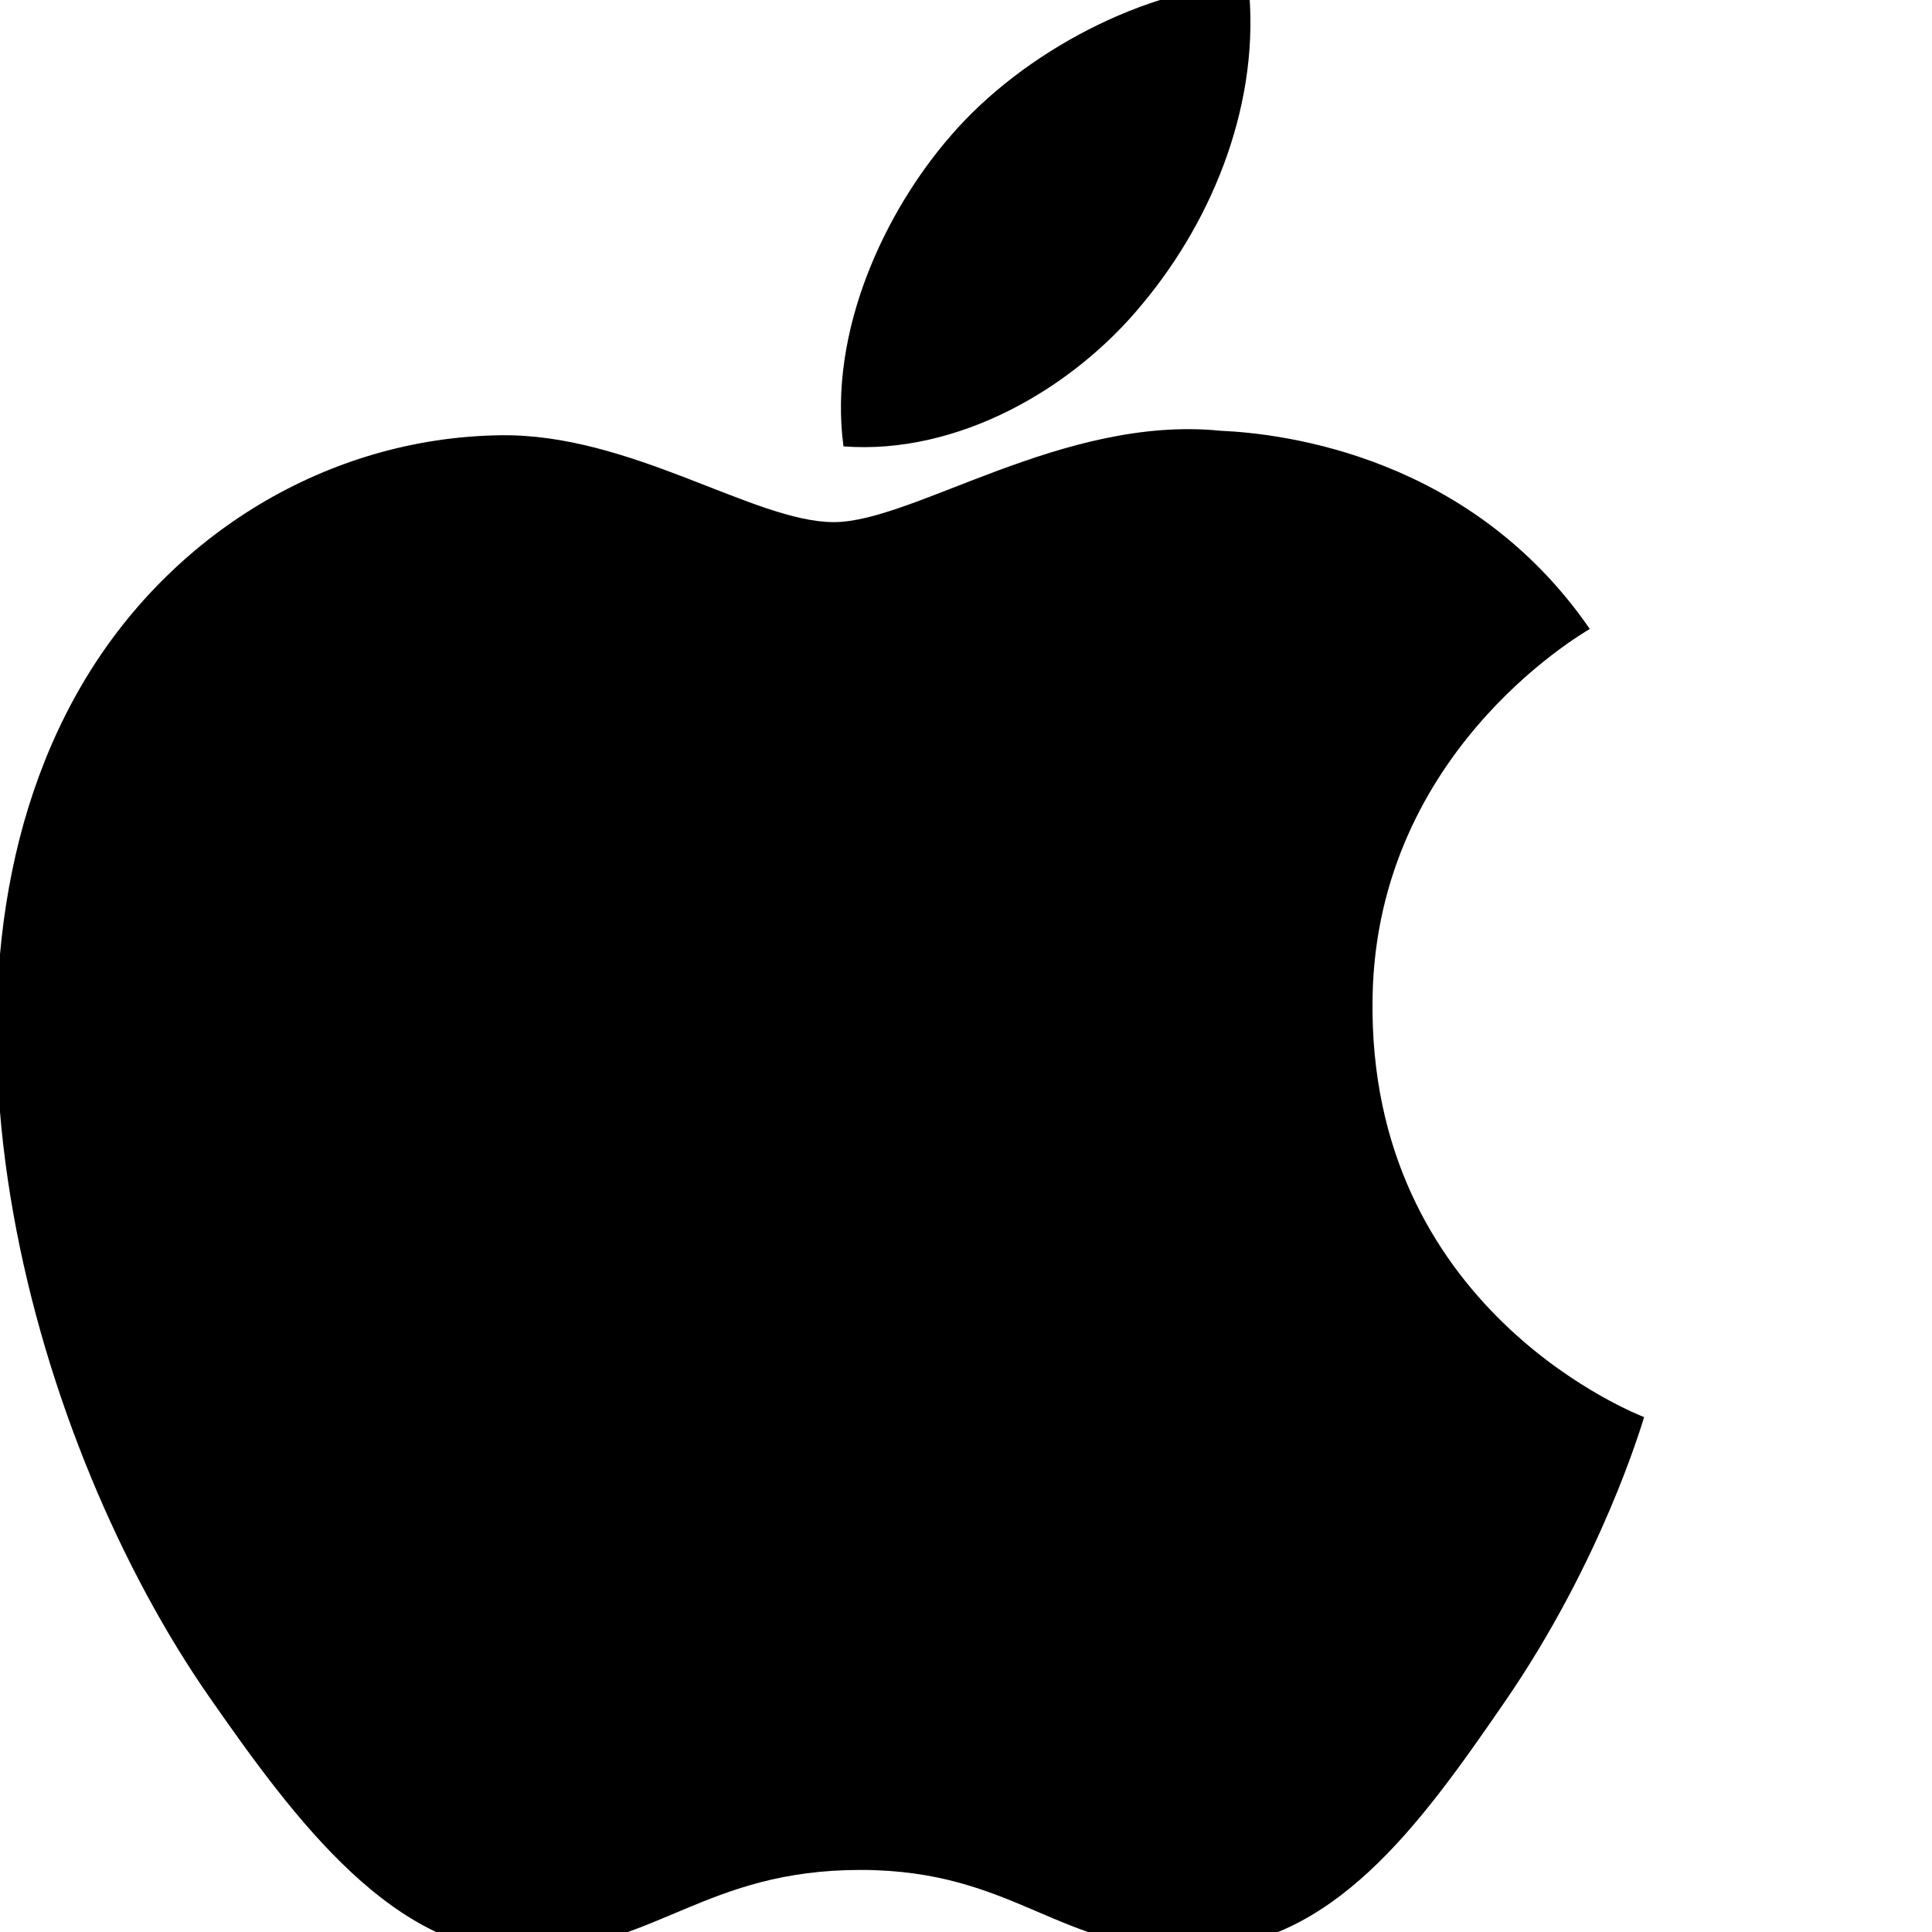 <svg xmlns="http://www.w3.org/2000/svg" viewBox="0 0 24 24" fill="currentColor">
  <path d="M17.05 12.536c-.031-3.139 2.582-4.65 2.699-4.723-1.471-2.133-3.767-2.426-4.587-2.462-1.954-.197-3.813 1.135-4.804 1.135-.99 0-2.525-1.106-4.149-1.079-2.134.032-4.102 1.226-5.199 3.112-2.217 3.815-.567 9.47 1.593 12.566 1.056 1.517 2.315 3.223 3.968 3.163 1.592-.062 2.194-1.019 4.119-1.019 1.926 0 2.466 1.019 4.15 0.987 1.714-.031 2.798-1.542 3.845-3.064 1.213-1.757 1.71-3.46 1.739-3.548-.038-.017-3.333-1.267-3.374-5.024v-.044zM14.2 3.765c.877-1.054 1.468-2.514 1.307-3.968-1.263.051-2.791.836-3.697 1.89-.813.934-1.524 2.425-1.332 3.858 1.41.108 2.847-.706 3.722-1.78z"/>
</svg> 